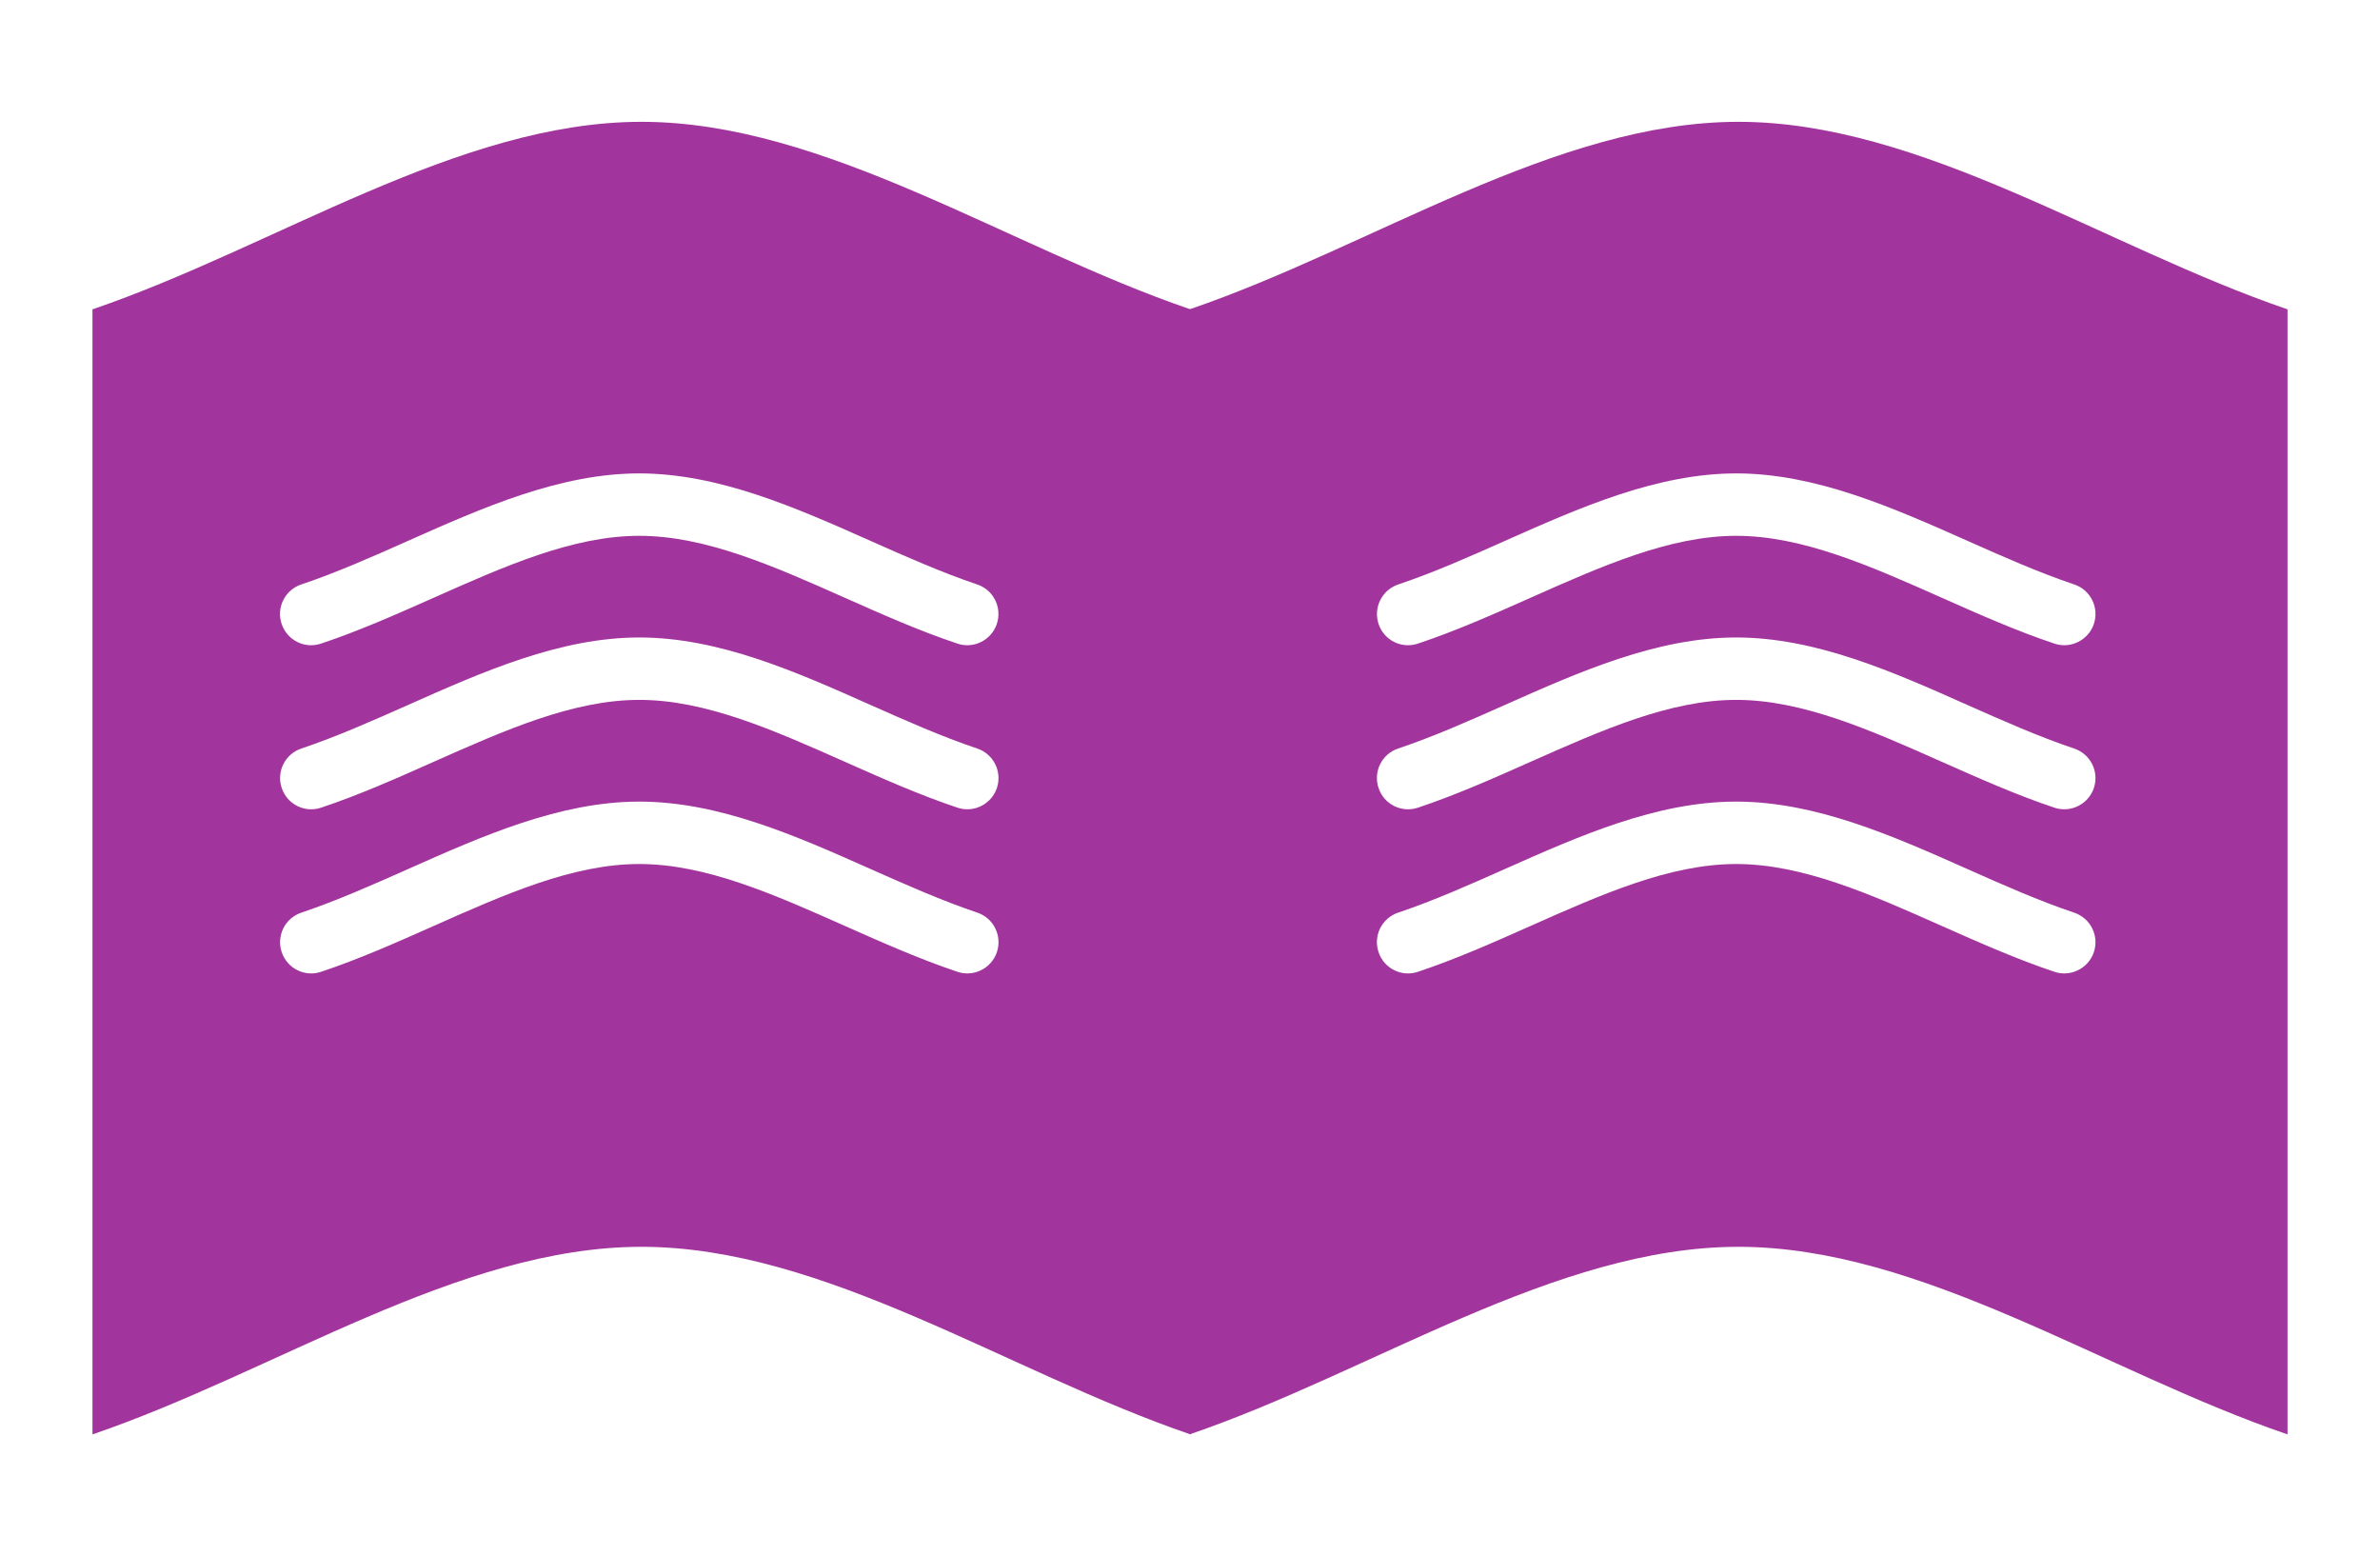 <?xml version="1.0" encoding="utf-8"?>
<!-- Generator: Adobe Illustrator 16.0.1, SVG Export Plug-In . SVG Version: 6.00 Build 0)  -->
<!DOCTYPE svg PUBLIC "-//W3C//DTD SVG 1.1//EN" "http://www.w3.org/Graphics/SVG/1.1/DTD/svg11.dtd">
<svg version="1.1" id="Layer_1" xmlns="http://www.w3.org/2000/svg" xmlns:xlink="http://www.w3.org/1999/xlink" x="0px" y="0px"
	 width="38.148px" height="24.937px" viewBox="0 0 38.148 24.937" enable-background="new 0 0 38.148 24.937" xml:space="preserve">
<path fill="#A2359D" d="M10.282,1.952c-2.933,0-5.867,2.003-8.8,3.005v18.028c2.933-1.001,5.867-3.006,8.8-3.006
	c2.932,0,5.866,2.004,8.8,3.006V4.957C16.148,3.955,13.214,1.952,10.282,1.952z M4.83,9.365c0.561-0.188,1.144-0.446,1.707-0.697
	c1.197-0.532,2.435-1.082,3.709-1.082s2.513,0.55,3.709,1.082c0.563,0.25,1.146,0.509,1.707,0.697
	c0.262,0.087,0.403,0.37,0.316,0.632c-0.07,0.209-0.265,0.342-0.474,0.342c-0.052,0-0.105-0.008-0.158-0.026
	c-0.607-0.202-1.212-0.471-1.797-0.731c-1.152-0.512-2.24-0.996-3.303-0.996S8.095,9.07,6.943,9.582
	c-0.585,0.26-1.19,0.529-1.797,0.731c-0.265,0.089-0.545-0.055-0.632-0.316C4.426,9.735,4.568,9.452,4.83,9.365z M15.979,15.256
	c-0.07,0.209-0.265,0.342-0.474,0.342c-0.052,0-0.106-0.008-0.158-0.026c-0.606-0.202-1.21-0.471-1.794-0.73
	c-1.153-0.513-2.242-0.997-3.306-0.997s-2.153,0.484-3.306,0.997c-0.584,0.26-1.188,0.528-1.794,0.73
	c-0.262,0.089-0.545-0.054-0.632-0.316c-0.087-0.262,0.054-0.545,0.316-0.632c0.56-0.188,1.142-0.446,1.705-0.696
	c1.198-0.533,2.436-1.083,3.712-1.083s2.514,0.55,3.712,1.083c0.562,0.25,1.145,0.508,1.705,0.696
	C15.925,14.711,16.066,14.994,15.979,15.256z M15.979,12.626c-0.07,0.209-0.265,0.342-0.474,0.342c-0.052,0-0.106-0.008-0.158-0.026
	c-0.606-0.202-1.211-0.471-1.796-0.731c-1.152-0.512-2.241-0.996-3.304-0.996s-2.152,0.484-3.304,0.996
	c-0.584,0.26-1.189,0.529-1.796,0.731c-0.262,0.089-0.545-0.054-0.632-0.316c-0.087-0.262,0.054-0.545,0.316-0.632
	c0.561-0.188,1.143-0.446,1.706-0.696c1.197-0.532,2.435-1.083,3.71-1.083s2.513,0.55,3.71,1.083
	c0.563,0.25,1.145,0.509,1.706,0.696C15.925,12.082,16.066,12.365,15.979,12.626z"/>
<path fill="#A2359D" d="M27.865,1.952c-2.933,0-5.867,2.003-8.799,3.005v18.028c2.932-1.001,5.866-3.006,8.799-3.006
	s5.867,2.004,8.801,3.006V4.957C33.732,3.955,30.798,1.952,27.865,1.952z M22.413,9.365c0.562-0.188,1.144-0.446,1.707-0.697
	c1.196-0.532,2.435-1.082,3.71-1.082c1.274,0,2.512,0.55,3.709,1.082c0.562,0.25,1.146,0.509,1.707,0.697
	c0.262,0.087,0.403,0.37,0.316,0.632c-0.07,0.209-0.266,0.342-0.475,0.342c-0.053,0-0.105-0.008-0.158-0.026
	c-0.607-0.202-1.212-0.471-1.797-0.731c-1.152-0.512-2.24-0.996-3.303-0.996c-1.063,0-2.151,0.483-3.304,0.996
	c-0.585,0.26-1.19,0.529-1.797,0.731c-0.265,0.089-0.546-0.055-0.632-0.316C22.01,9.735,22.151,9.452,22.413,9.365z M33.562,15.256
	c-0.07,0.209-0.266,0.342-0.475,0.342c-0.053,0-0.105-0.008-0.158-0.026c-0.605-0.202-1.211-0.471-1.795-0.73
	c-1.152-0.513-2.242-0.997-3.305-0.997c-1.064,0-2.153,0.484-3.307,0.997c-0.584,0.26-1.188,0.528-1.794,0.73
	c-0.263,0.089-0.546-0.054-0.632-0.316c-0.088-0.262,0.053-0.545,0.315-0.632c0.56-0.188,1.142-0.446,1.704-0.696
	c1.198-0.533,2.437-1.083,3.713-1.083c1.275,0,2.514,0.55,3.711,1.083c0.562,0.25,1.145,0.508,1.705,0.696
	C33.508,14.711,33.649,14.994,33.562,15.256z M33.562,12.626c-0.07,0.209-0.266,0.342-0.475,0.342c-0.053,0-0.105-0.008-0.158-0.026
	c-0.606-0.202-1.211-0.471-1.796-0.731c-1.152-0.512-2.241-0.996-3.304-0.996c-1.063,0-2.152,0.484-3.305,0.996
	c-0.584,0.26-1.189,0.529-1.796,0.731c-0.263,0.089-0.546-0.054-0.632-0.316c-0.088-0.262,0.053-0.545,0.315-0.632
	c0.562-0.188,1.144-0.446,1.706-0.696c1.197-0.532,2.436-1.083,3.711-1.083s2.513,0.55,3.71,1.083
	c0.563,0.25,1.146,0.509,1.706,0.696C33.508,12.082,33.649,12.365,33.562,12.626z"/>
</svg>
